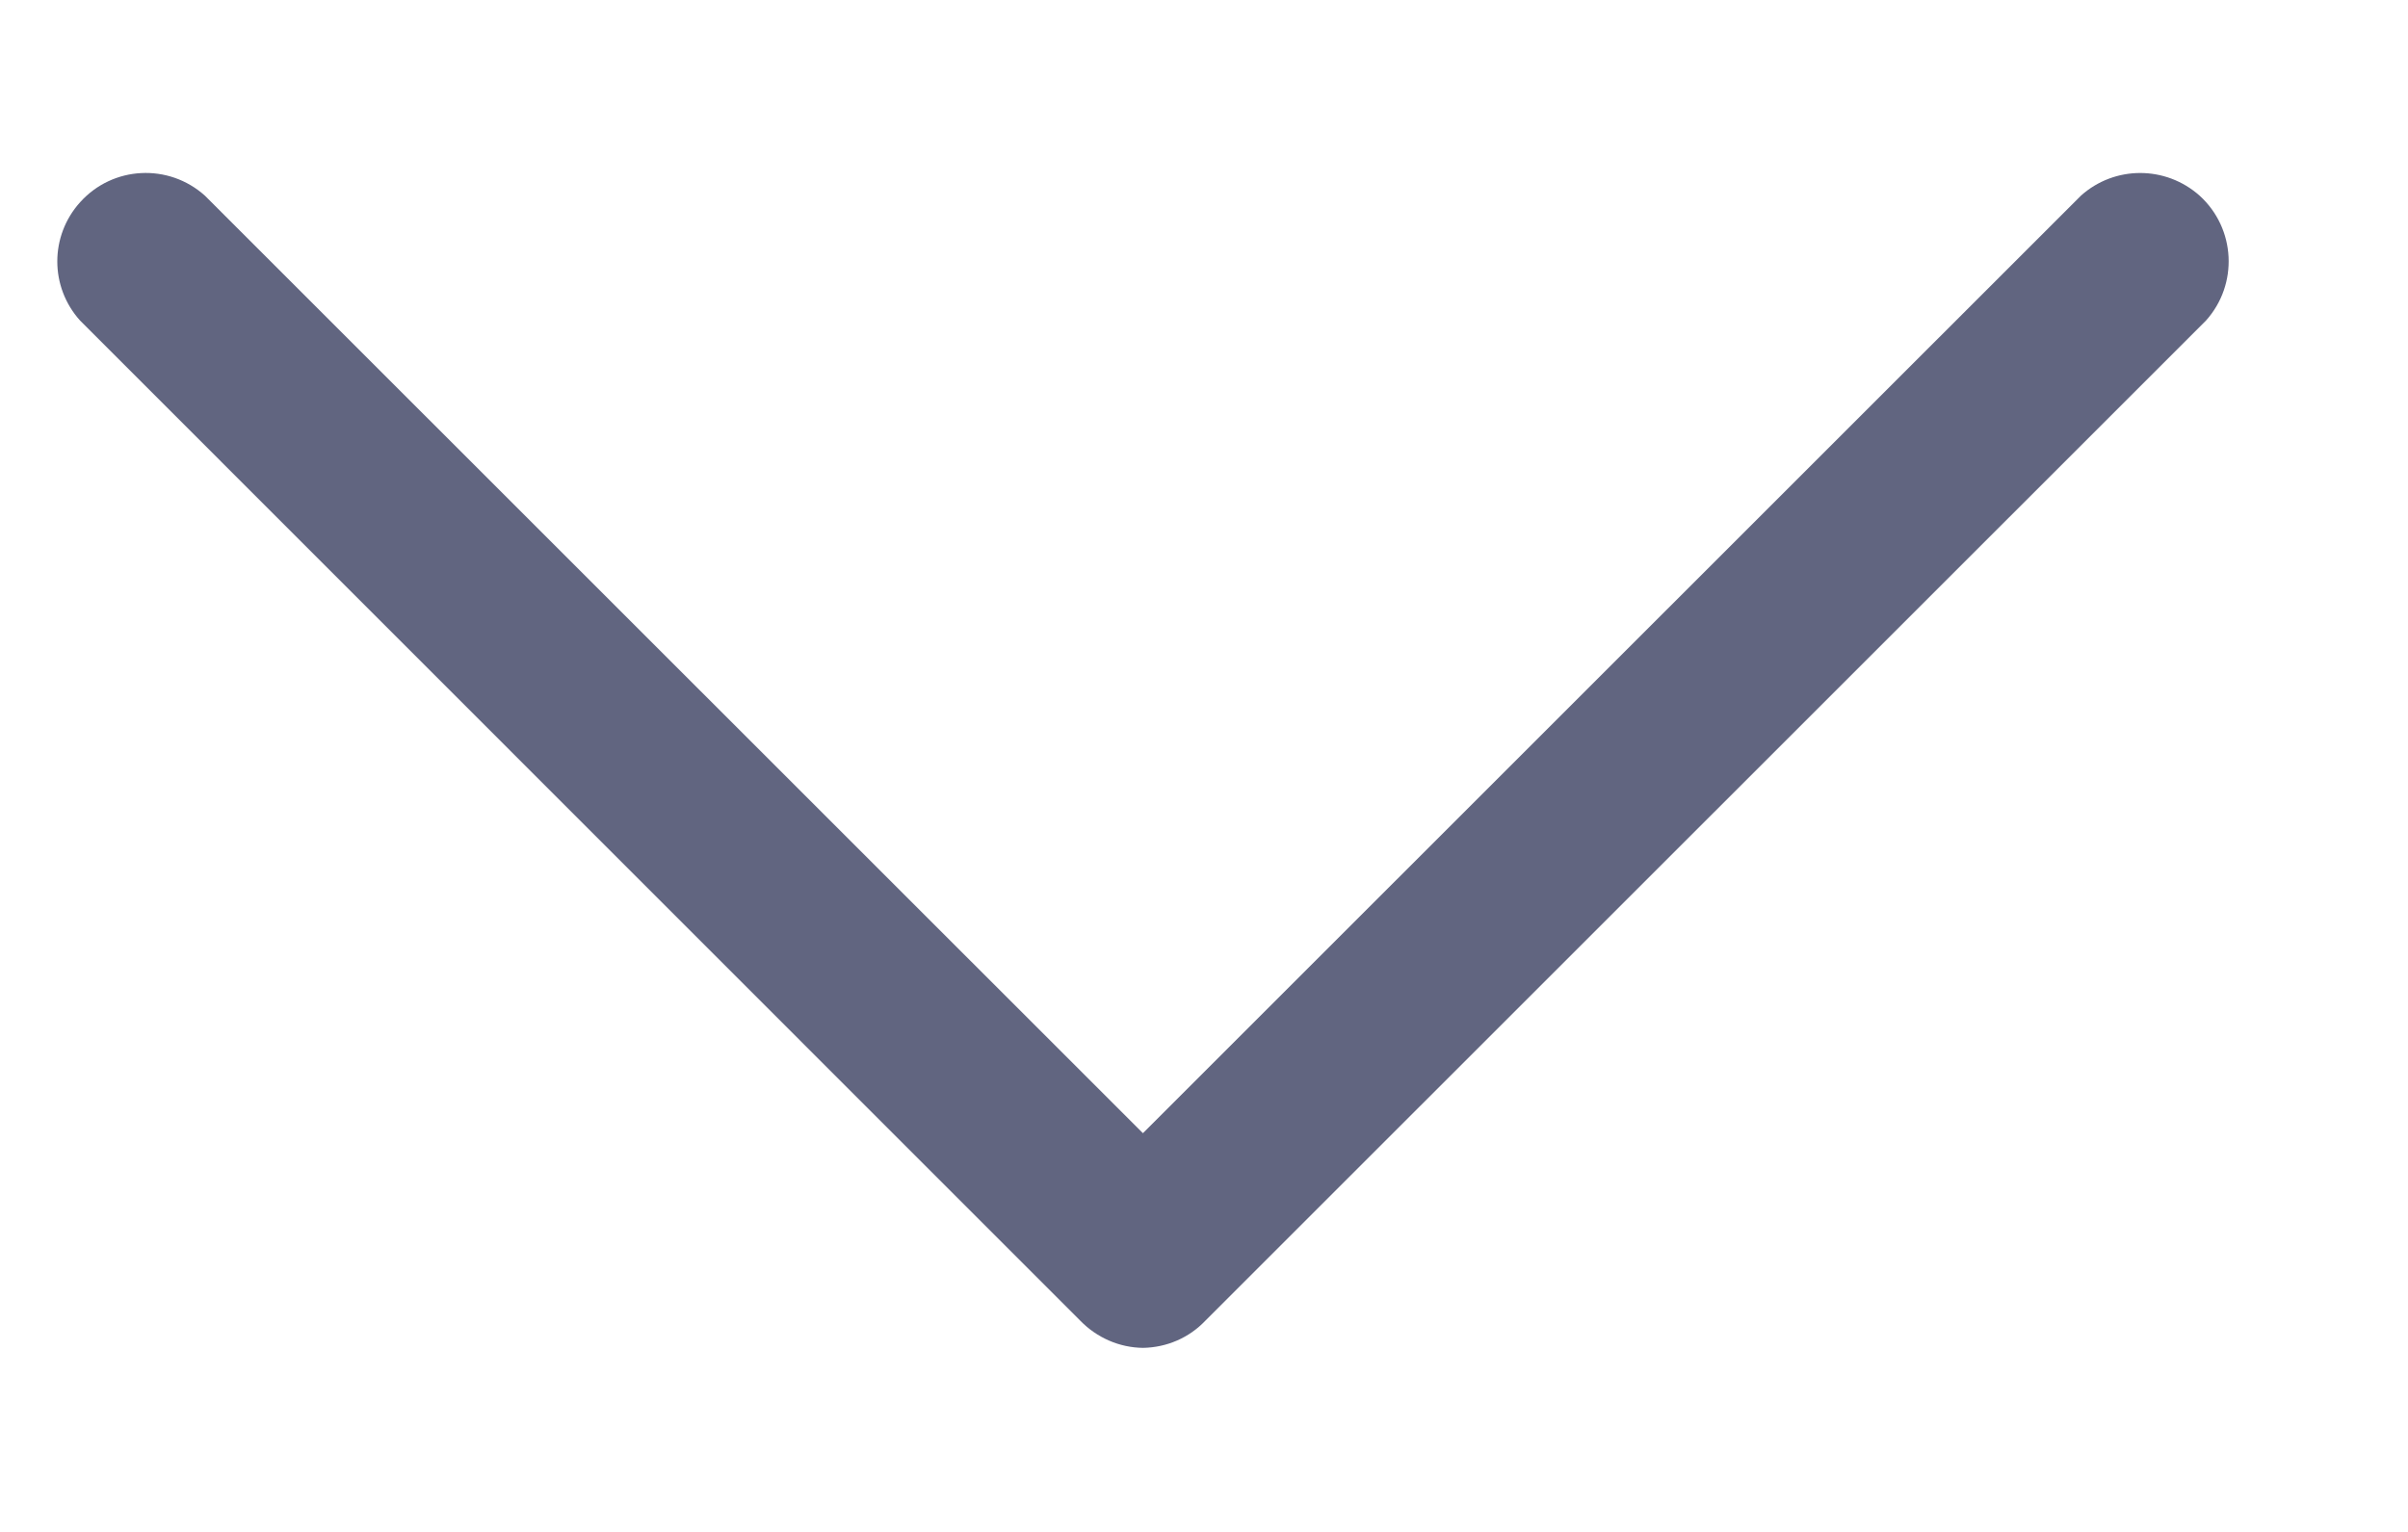 <svg width="11" height="7" viewBox="0 0 11 7" fill="none" xmlns="http://www.w3.org/2000/svg">
<path d="M5.222 6.159C5.33 6.157 5.432 6.113 5.506 6.035L10.077 1.465C10.226 1.299 10.213 1.044 10.048 0.894C9.893 0.756 9.66 0.756 9.506 0.894L5.221 5.178L0.936 0.894C0.77 0.745 0.515 0.758 0.366 0.924C0.227 1.078 0.227 1.311 0.366 1.465L4.935 6.035C5.011 6.113 5.114 6.158 5.222 6.159Z" fill="#616580"/>
</svg>
